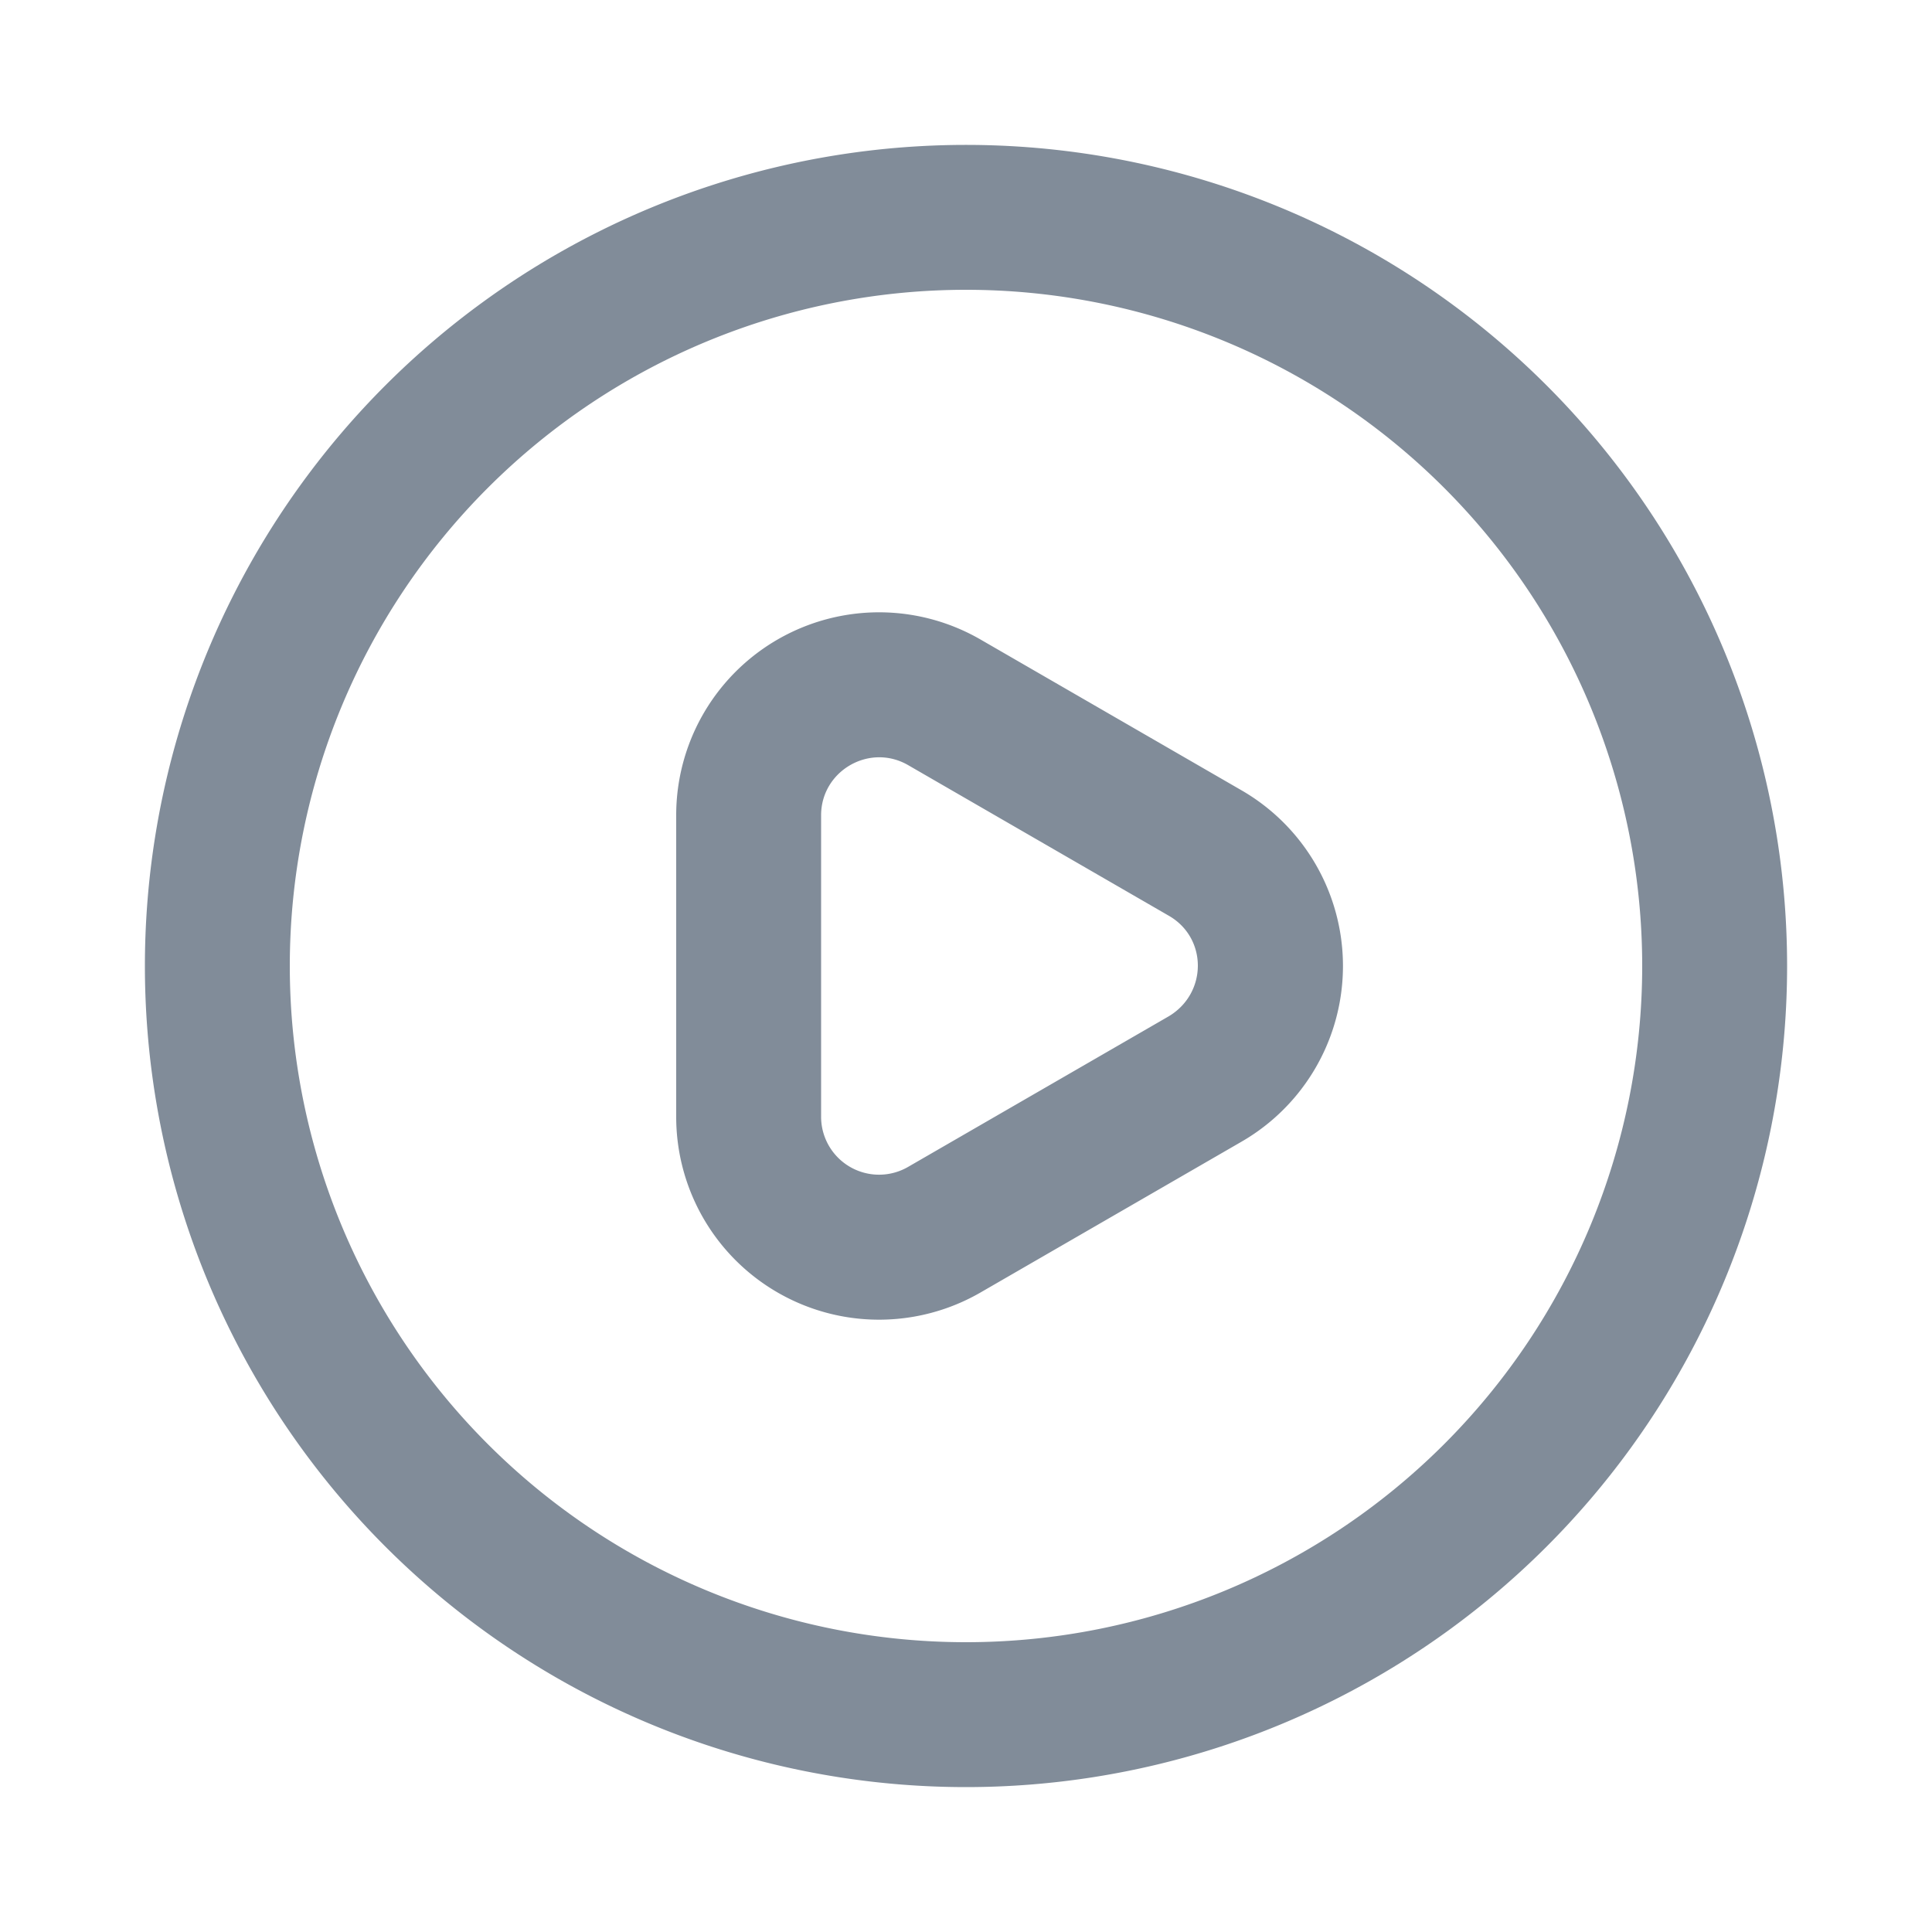 <svg xmlns:xlink="http://www.w3.org/1999/xlink" fill="none" height="20" viewBox="0 0 20 20" width="20" xmlns="http://www.w3.org/2000/svg"><path clip-rule="evenodd" d="M10 17a7 7 0 1 1 0-14 7 7 0 0 1 0 14zm-8.5-7a8.5 8.5 0 1 1 17 0 8.5 8.5 0 0 1-17 0zm8.65 3.38 2.7-1.56a2.1 2.1 0 0 0 0-3.64l-2.7-1.56A2.1 2.1 0 0 0 7 8.44v3.12a2.1 2.1 0 0 0 3.15 1.82zm1.95-3.9c.4.23.4.8 0 1.04l-2.7 1.56a.6.6 0 0 1-.9-.52V8.44c0-.46.5-.75.9-.52z" fill="#818C99" fill-rule="evenodd"></path></svg>